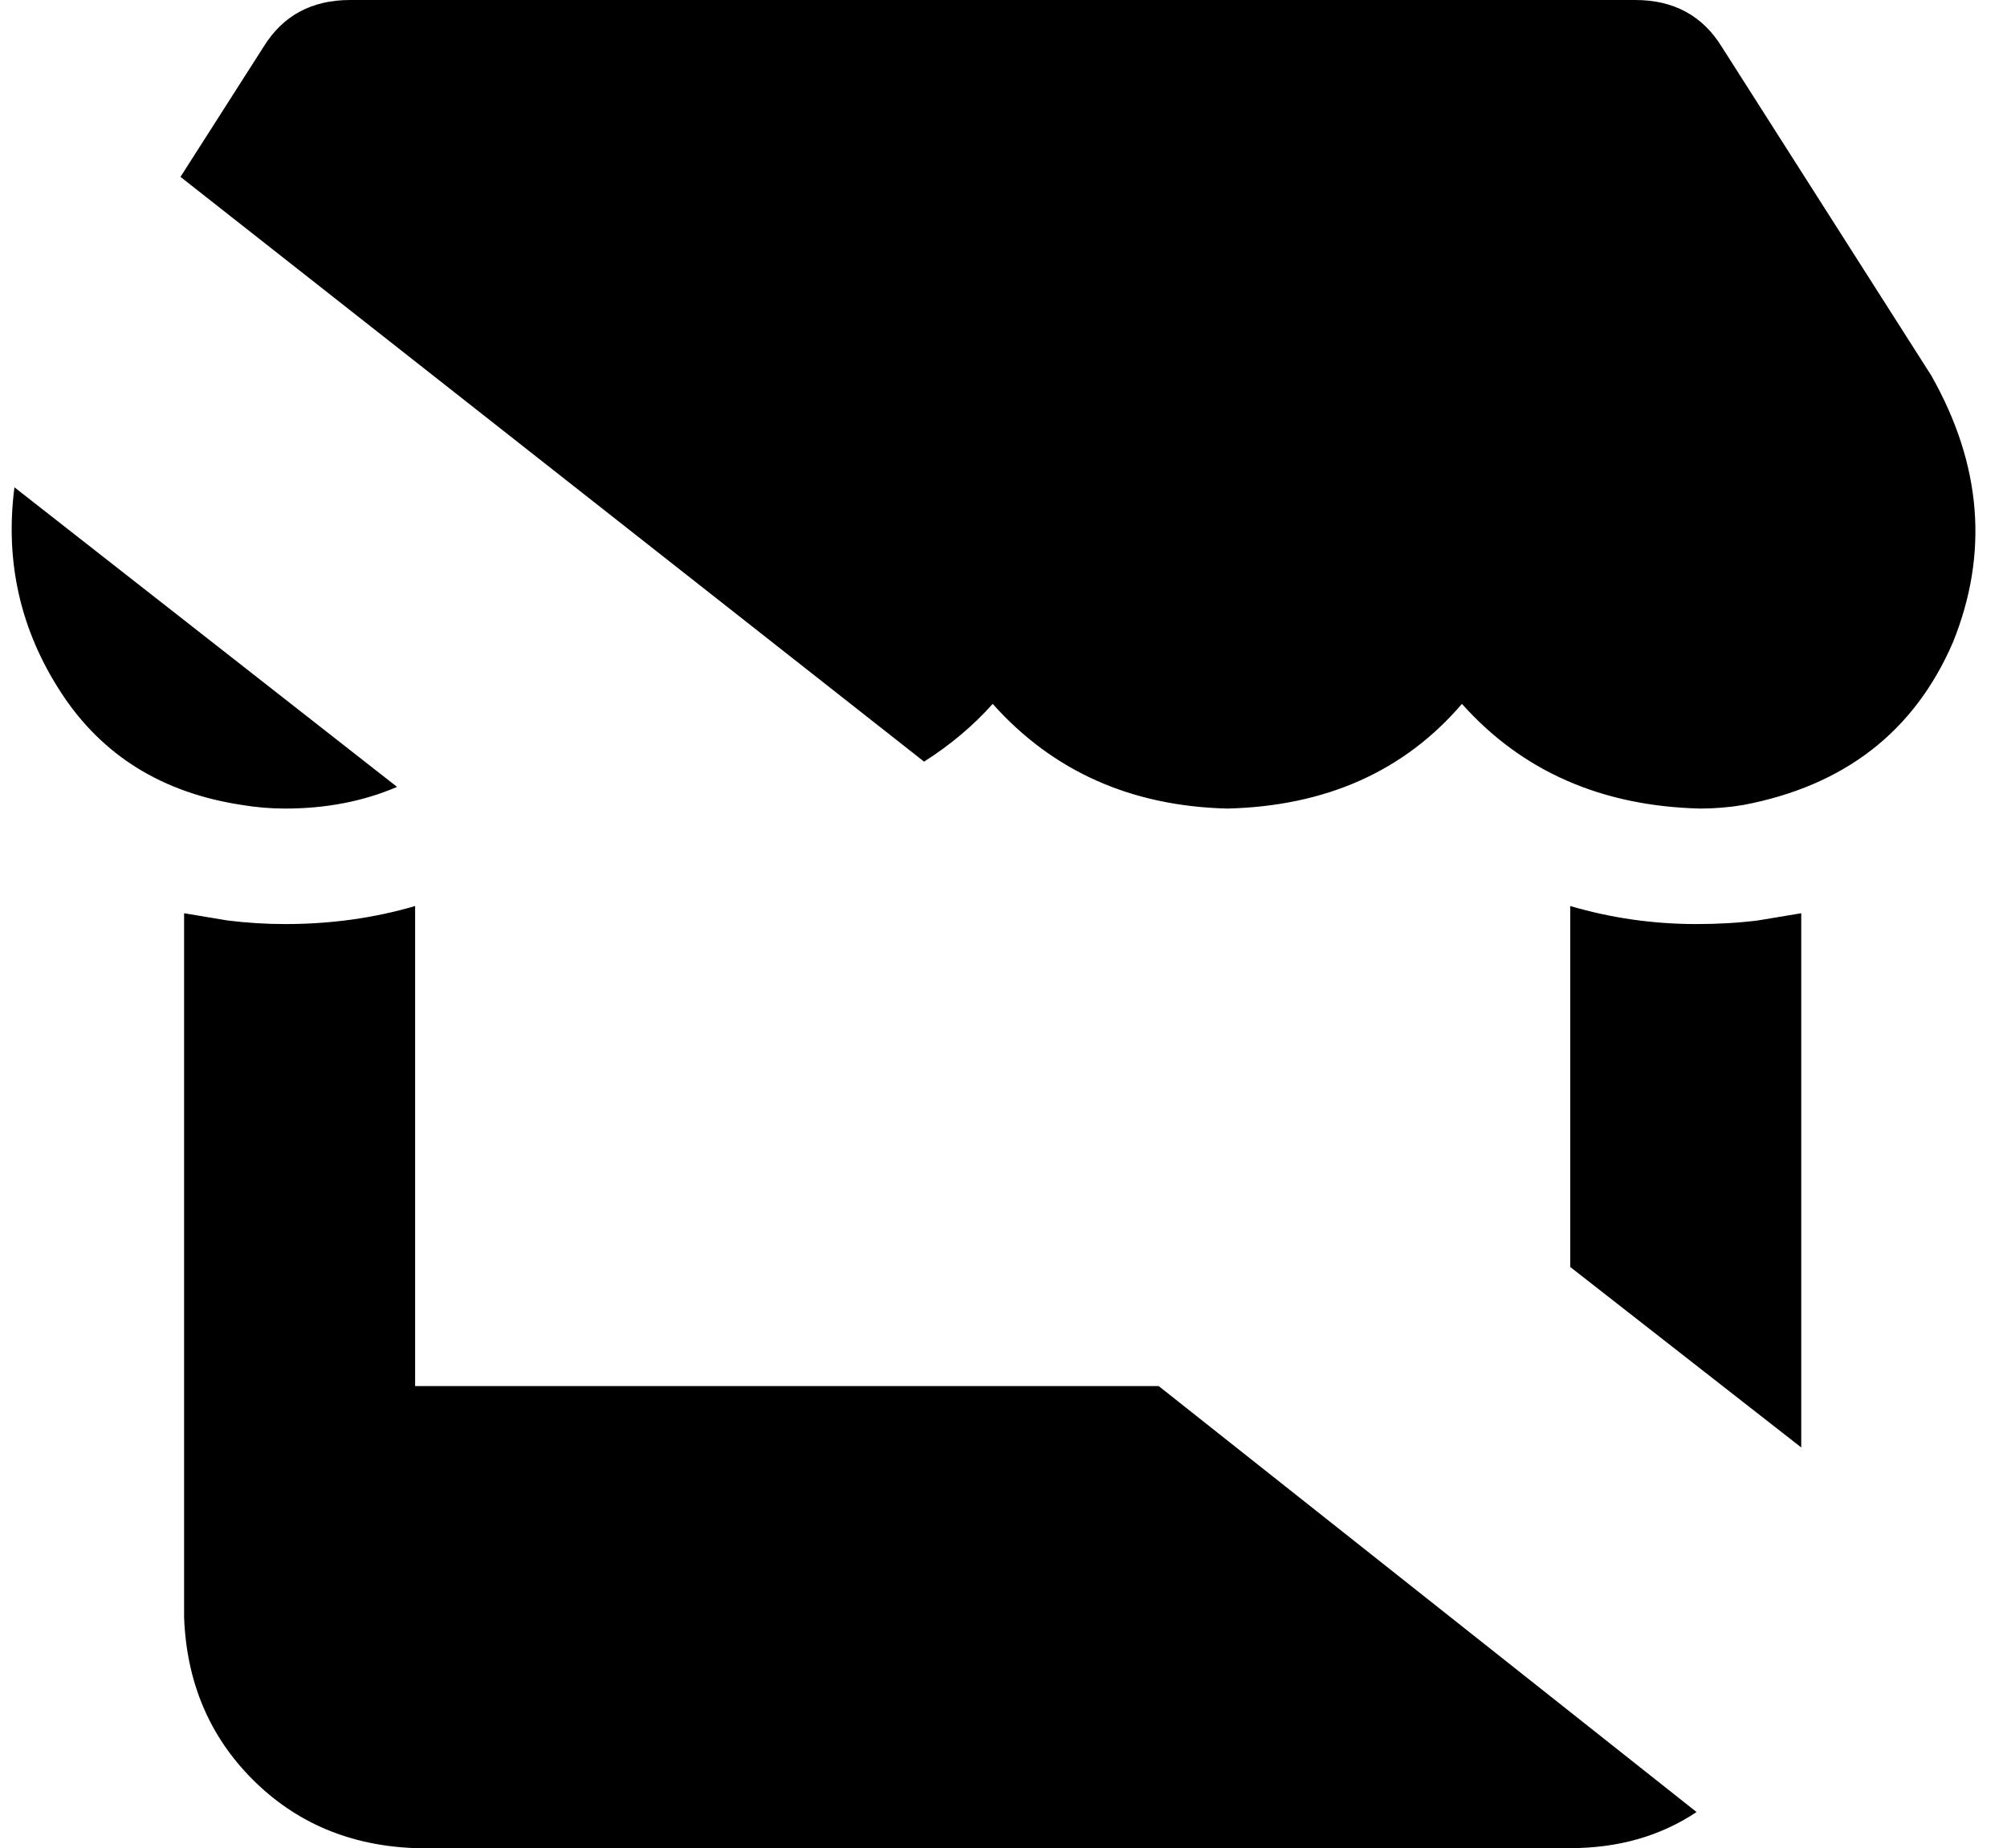 <svg xmlns="http://www.w3.org/2000/svg" viewBox="0 0 556 512">
    <path d="M 321 384 L 115 384 L 115 251 Q 98 256 79 256 Q 71 256 63 255 L 63 255 Q 57 254 51 253 L 51 384 L 51 448 Q 52 475 70 493 Q 88 511 115 512 L 435 512 Q 455 512 470 502 L 321 384 L 321 384 Z M 4 135 Q 0 166 17 192 L 17 192 Q 34 218 67 223 Q 73 224 79 224 Q 96 224 110 218 L 4 135 L 4 135 Z M 435 351 L 499 401 L 499 384 L 499 253 Q 493 254 487 255 L 487 255 Q 479 256 470 256 Q 452 256 435 251 L 435 351 L 435 351 Z M 50 49 L 256 211 Q 267 204 275 195 Q 300 223 340 224 Q 381 223 405 195 Q 430 223 471 224 Q 477 224 483 223 Q 525 215 541 178 Q 556 141 535 104 L 477 13 Q 469 0 453 0 L 97 0 Q 81 0 73 13 L 50 49 L 50 49 Z"/>
</svg>

